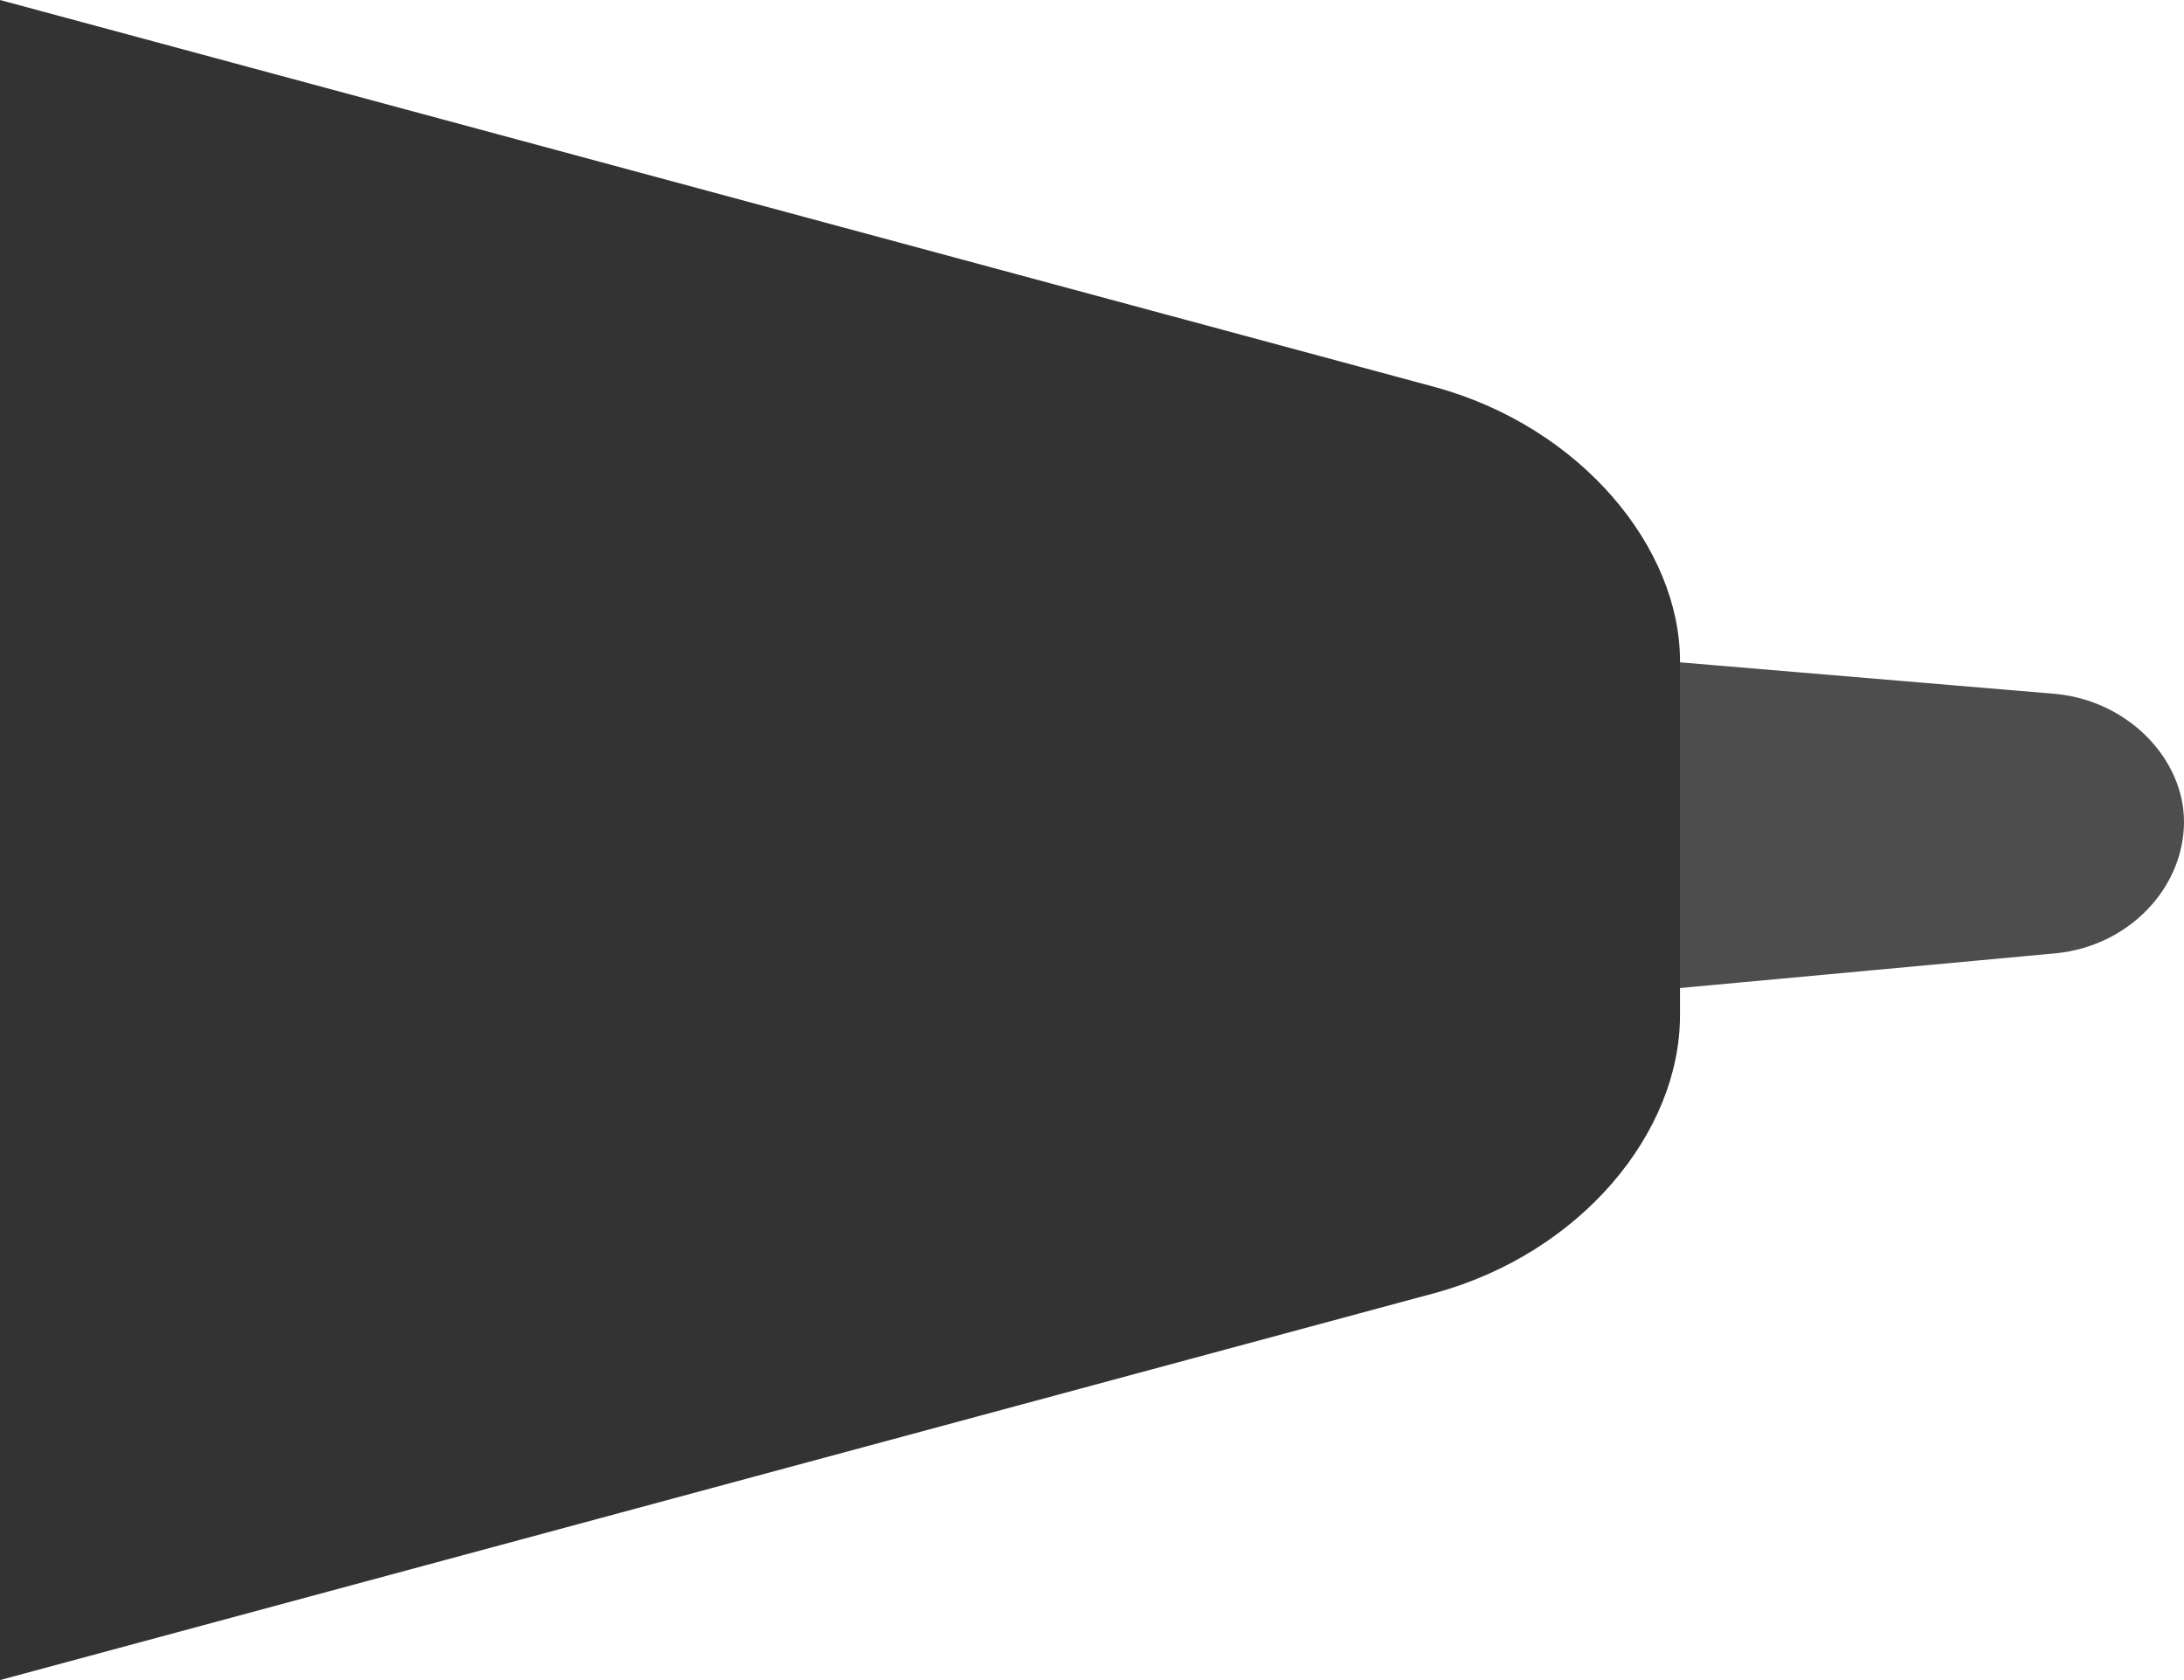 <!-- Generator: Adobe Illustrator 24.3.0, SVG Export Plug-In  -->
<svg version="1.1" xmlns="http://www.w3.org/2000/svg" xmlns:xlink="http://www.w3.org/1999/xlink" x="0px" y="0px" width="59.8px"
	 height="46px" viewBox="0 0 59.8 46" style="overflow:visible;enable-background:new 0 0 59.8 46;" xml:space="preserve">
<style type="text/css">
	.st0{fill:#4D4D4D;}
	.st1{fill:#333333;}
</style>
<defs>
</defs>
<g id="XMLID_1_">
	<path id="XMLID_6_" class="st0" d="M56.3,26.1l-11.9,1.1c-4,0.4-7.7-1.7-7.7-4.6l0,0c0-2.9,3.8-5,7.7-4.6l11.9,1
		c2,0.2,3.5,1.8,3.5,3.5l0,0C59.8,24.3,58.3,25.9,56.3,26.1z"/>
	<path id="XMLID_5_" class="st1" d="M39.3,35.4L0,46V0l39.3,10.6c4,1.1,6.7,4.4,6.7,7.5v9.7C46,31,43.3,34.3,39.3,35.4z"/>
</g>
</svg>
